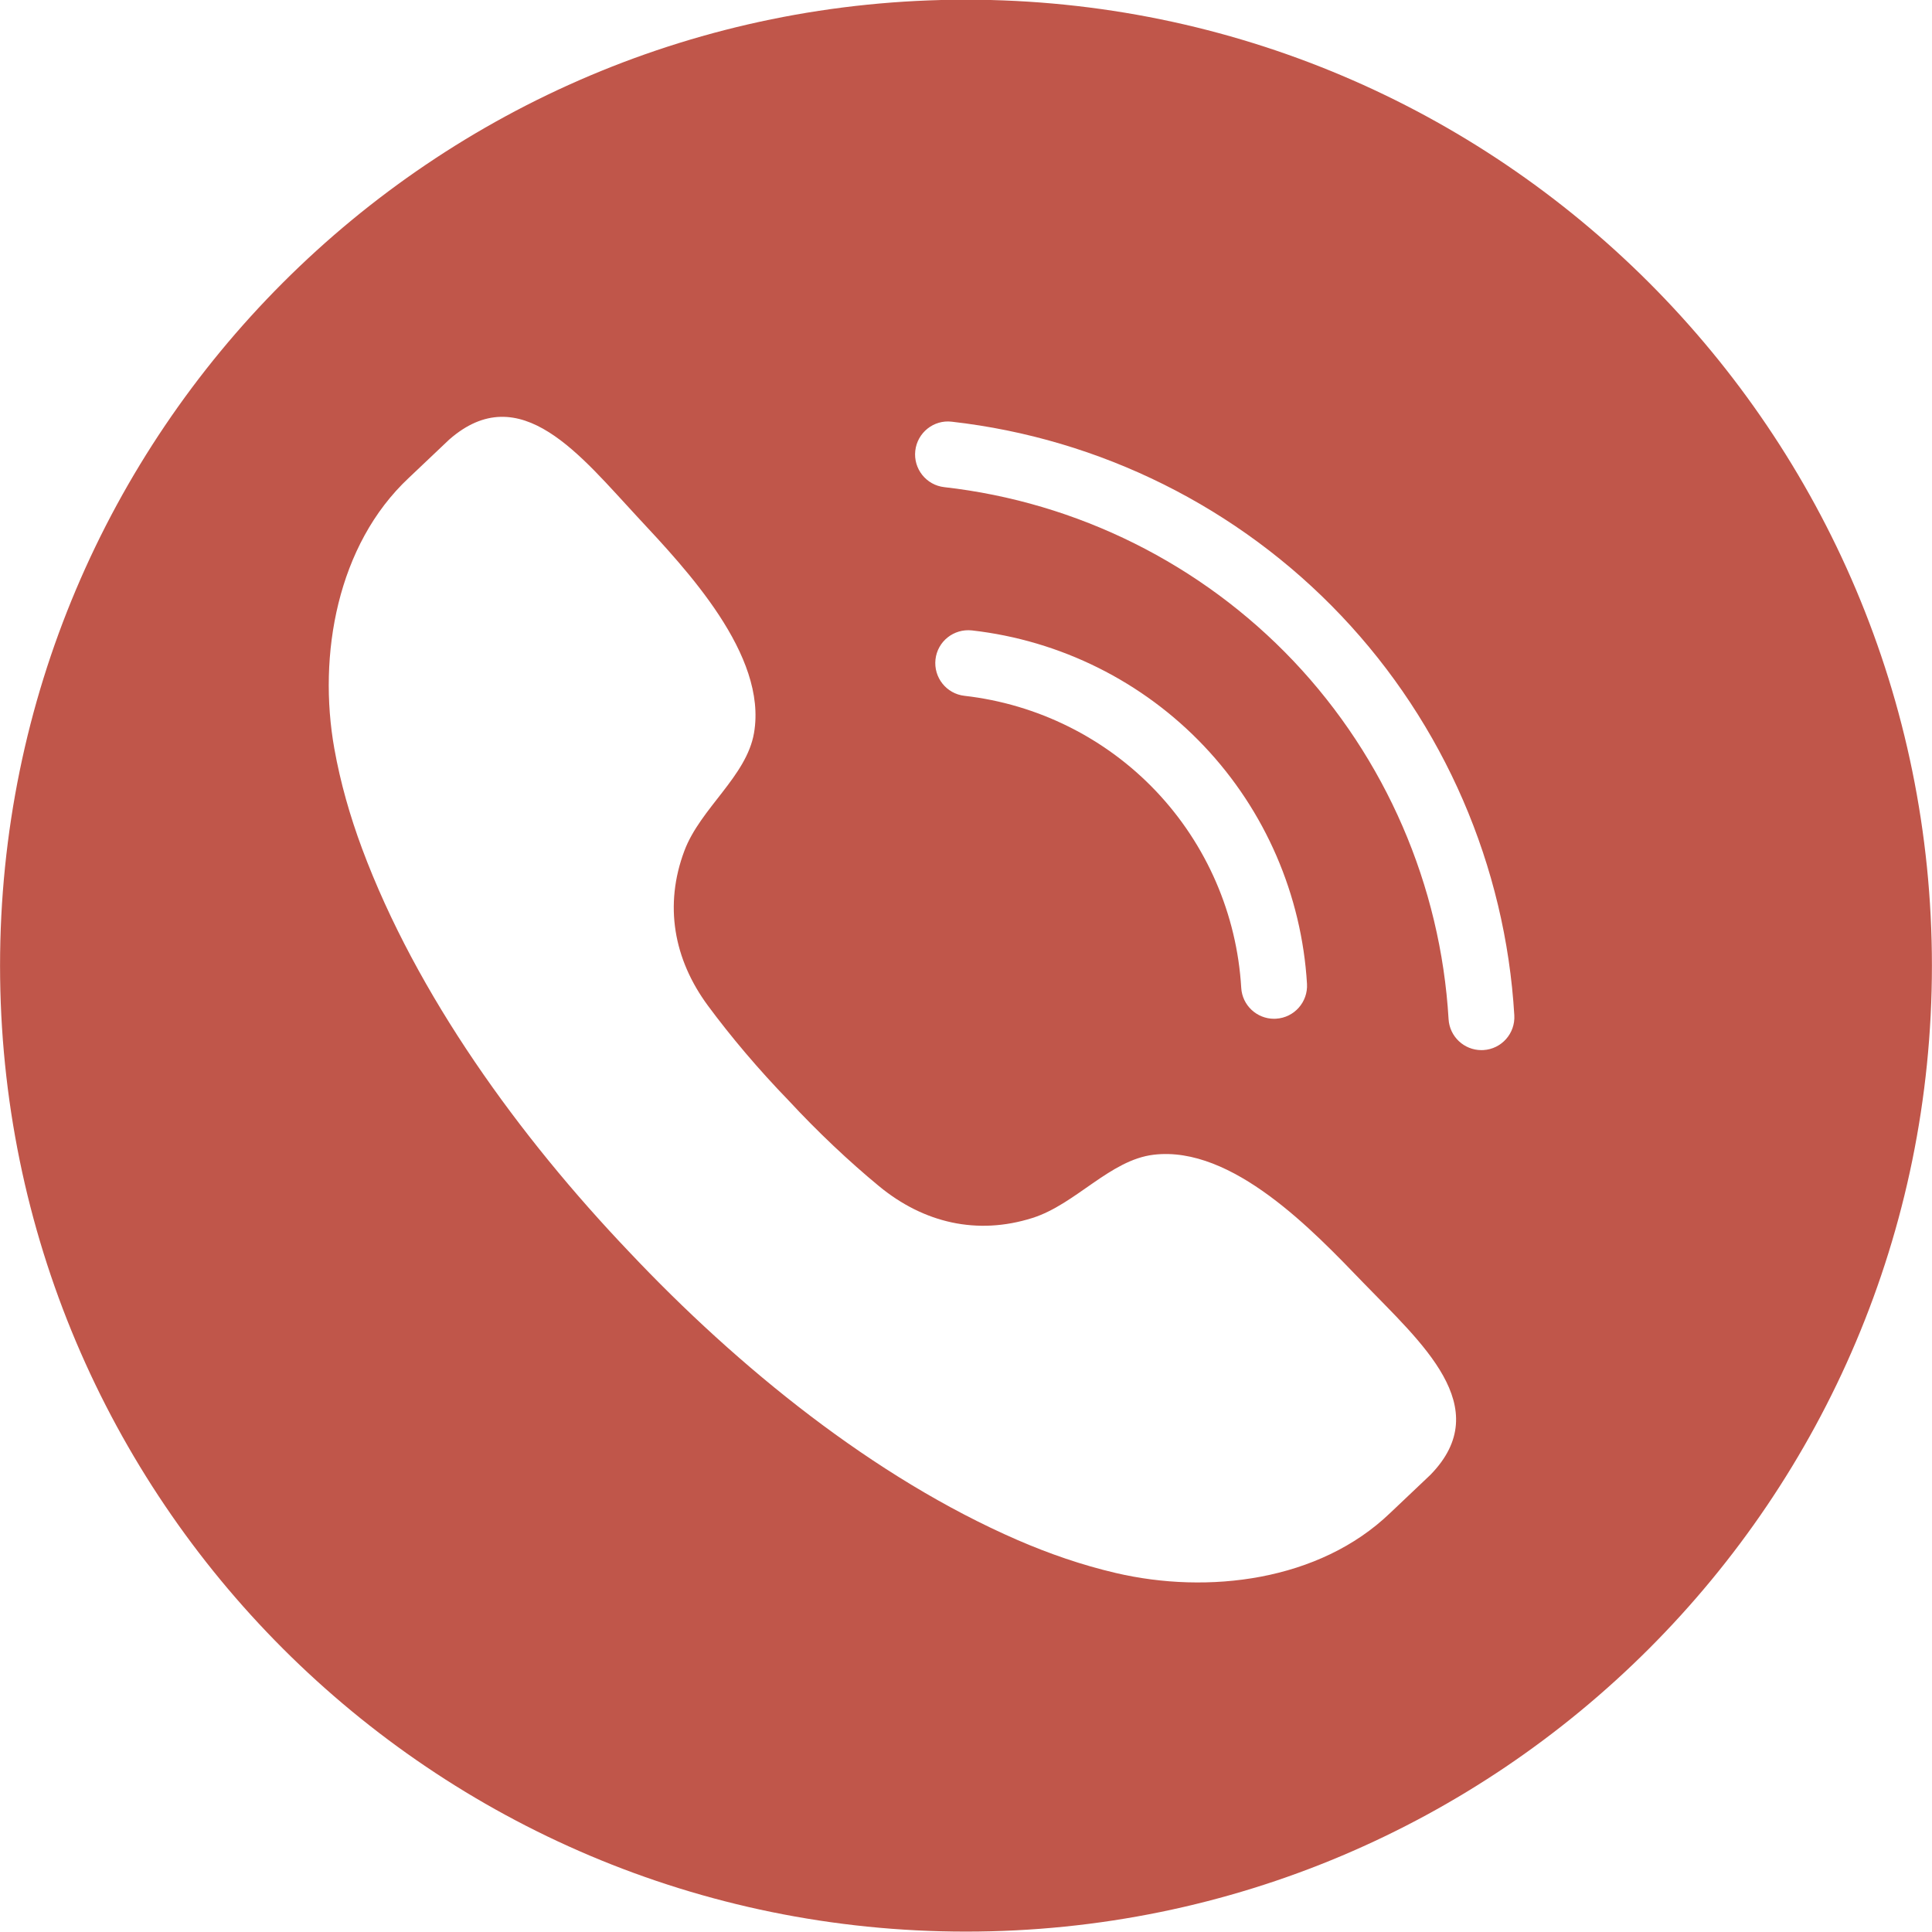 <svg xmlns="http://www.w3.org/2000/svg" xmlns:xlink="http://www.w3.org/1999/xlink" width="400" zoomAndPan="magnify" viewBox="0 0 300 300" height="400" preserveAspectRatio="xMidYMid meet" version="1.0"><path fill="#c0564a" d="M 230.34 163.055 C 230.238 163.062 230.133 163.062 230.031 163.062 C 227.348 163.062 225.094 160.969 224.934 158.25 C 223.707 137.48 215.148 117.738 200.863 102.656 C 186.566 87.578 167.305 77.98 146.629 75.645 C 143.824 75.328 141.809 72.793 142.125 69.988 C 142.441 67.184 144.984 65.148 147.781 65.48 C 170.848 68.09 192.332 78.793 208.281 95.621 C 224.234 112.445 233.77 134.477 235.141 157.648 C 235.309 160.469 233.16 162.891 230.34 163.055 Z M 145.262 102.391 C 145.578 99.59 148.098 97.586 150.922 97.891 C 164.656 99.445 177.457 105.82 186.949 115.84 C 196.449 125.859 202.129 138.977 202.949 152.777 C 203.113 155.598 200.965 158.02 198.145 158.184 C 198.043 158.195 197.941 158.195 197.836 158.195 C 195.152 158.195 192.895 156.102 192.738 153.387 C 192.066 141.984 187.371 131.152 179.527 122.875 C 171.688 114.602 161.117 109.336 149.766 108.047 C 146.965 107.734 144.949 105.199 145.262 102.391 Z M 222.109 229.016 C 221.957 229.172 216.02 234.785 215.859 234.941 C 204.863 245.512 187.59 247.609 173.246 244.25 C 168.012 243.027 162.914 241.266 157.98 239.125 C 135.738 229.457 114.633 212.355 97.68 194.375 C 80.629 176.48 64.684 154.496 56.219 131.762 C 54.344 126.723 52.859 121.535 51.914 116.242 C 49.328 101.746 52.348 84.605 63.492 74.191 C 63.66 74.035 69.578 68.41 69.746 68.262 C 80.789 58.57 90.23 70.867 99.031 80.32 C 106.551 88.395 119.184 101.688 117.082 113.824 C 115.922 120.566 108.762 125.496 106.273 132.105 C 103.102 140.539 104.598 148.938 109.918 156.148 C 113.484 160.973 117.824 166.113 122.457 170.887 C 126.977 175.766 131.875 180.379 136.504 184.195 C 143.422 189.895 151.727 191.844 160.316 189.125 C 167.051 186.992 172.355 180.109 179.148 179.305 C 191.383 177.855 203.98 191.188 211.637 199.125 C 220.605 208.426 232.387 218.504 222.109 229.016 Z M 149.996 -0.047 C 67.16 -0.047 0.008 67.105 0.008 149.945 C 0.008 232.781 67.16 299.938 149.996 299.938 C 232.836 299.938 299.988 232.781 299.988 149.945 C 299.988 67.105 232.836 -0.047 149.996 -0.047 " fill-opacity="1" fill-rule="nonzero"/></svg>